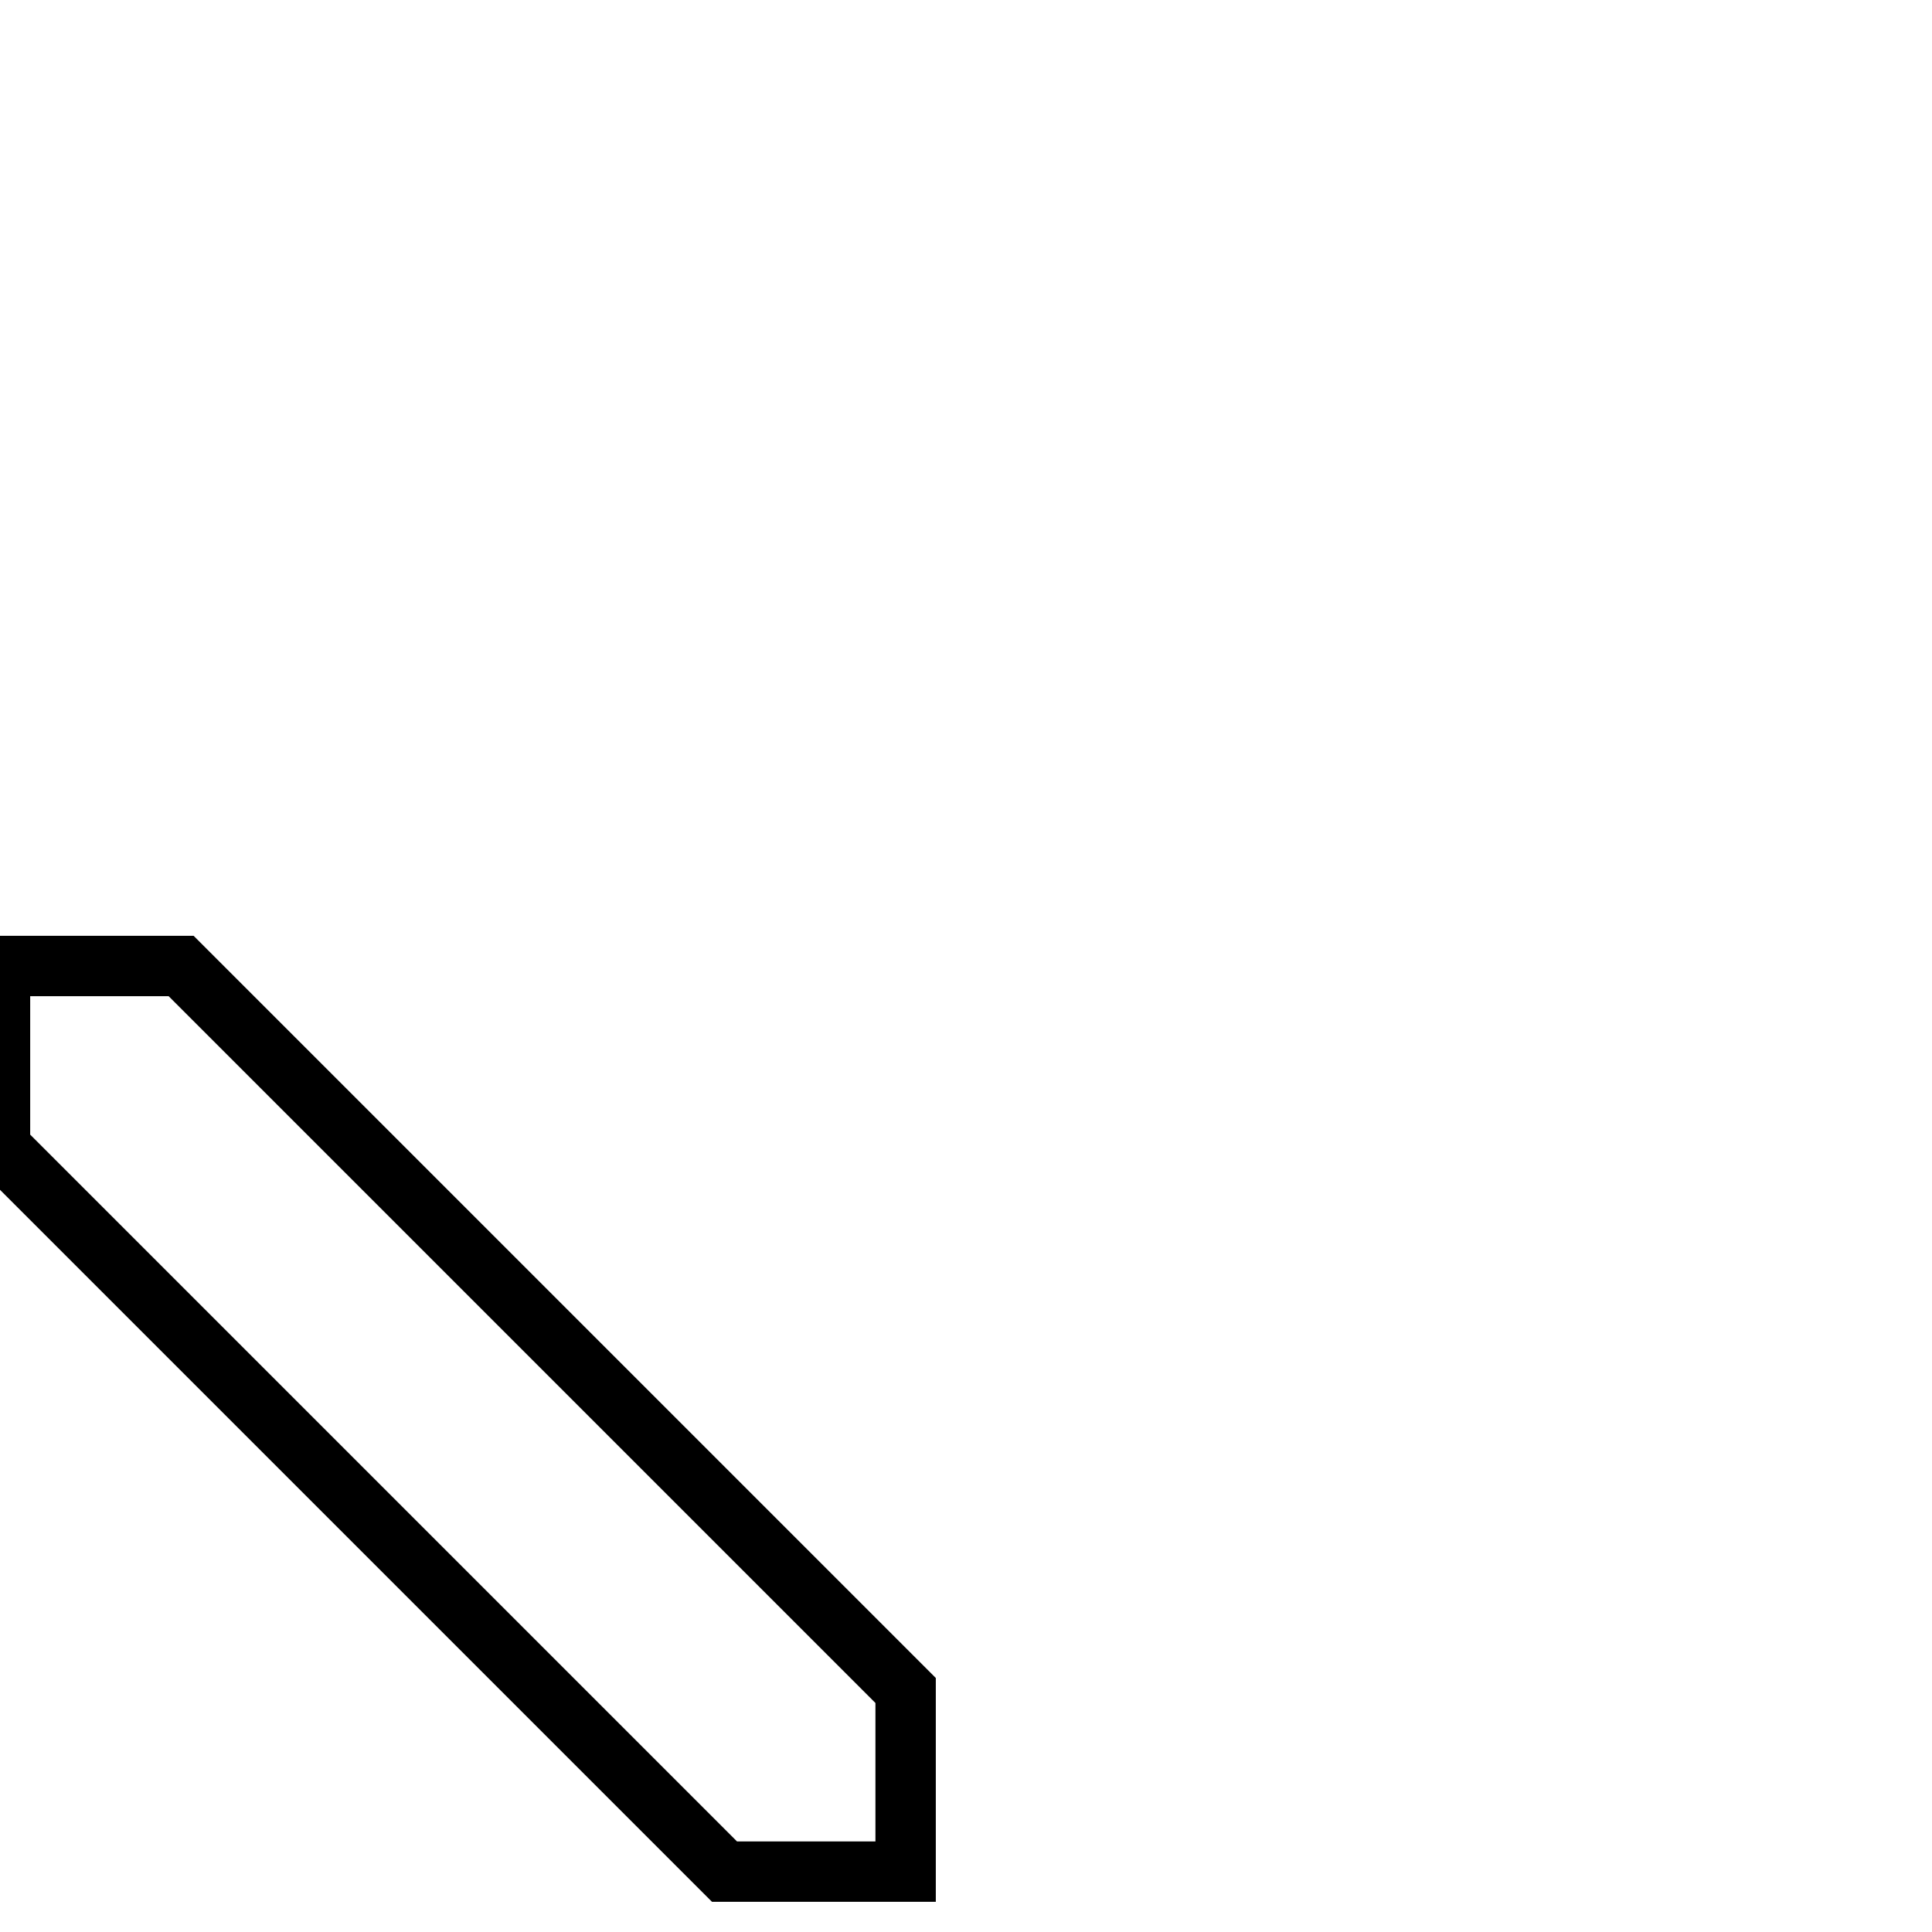 <svg width="32" height="32">
  <g>
    <!-- Track -->
    <path stroke-width="1" stroke="rgb(0,0,0)" fill="none" d="M 0,16 L 0,19 L 12,31 L 15,31 L 15,28 L 3,16 z " />
    <!-- Ausleuchtung grau -->
    <!--path stroke="rgb(192,192,192)" fill="rgb(192,192,192)" d="M 8,14 L 23,14 L 23,17 L 8,17 z " /-->
  </g>
</svg>



